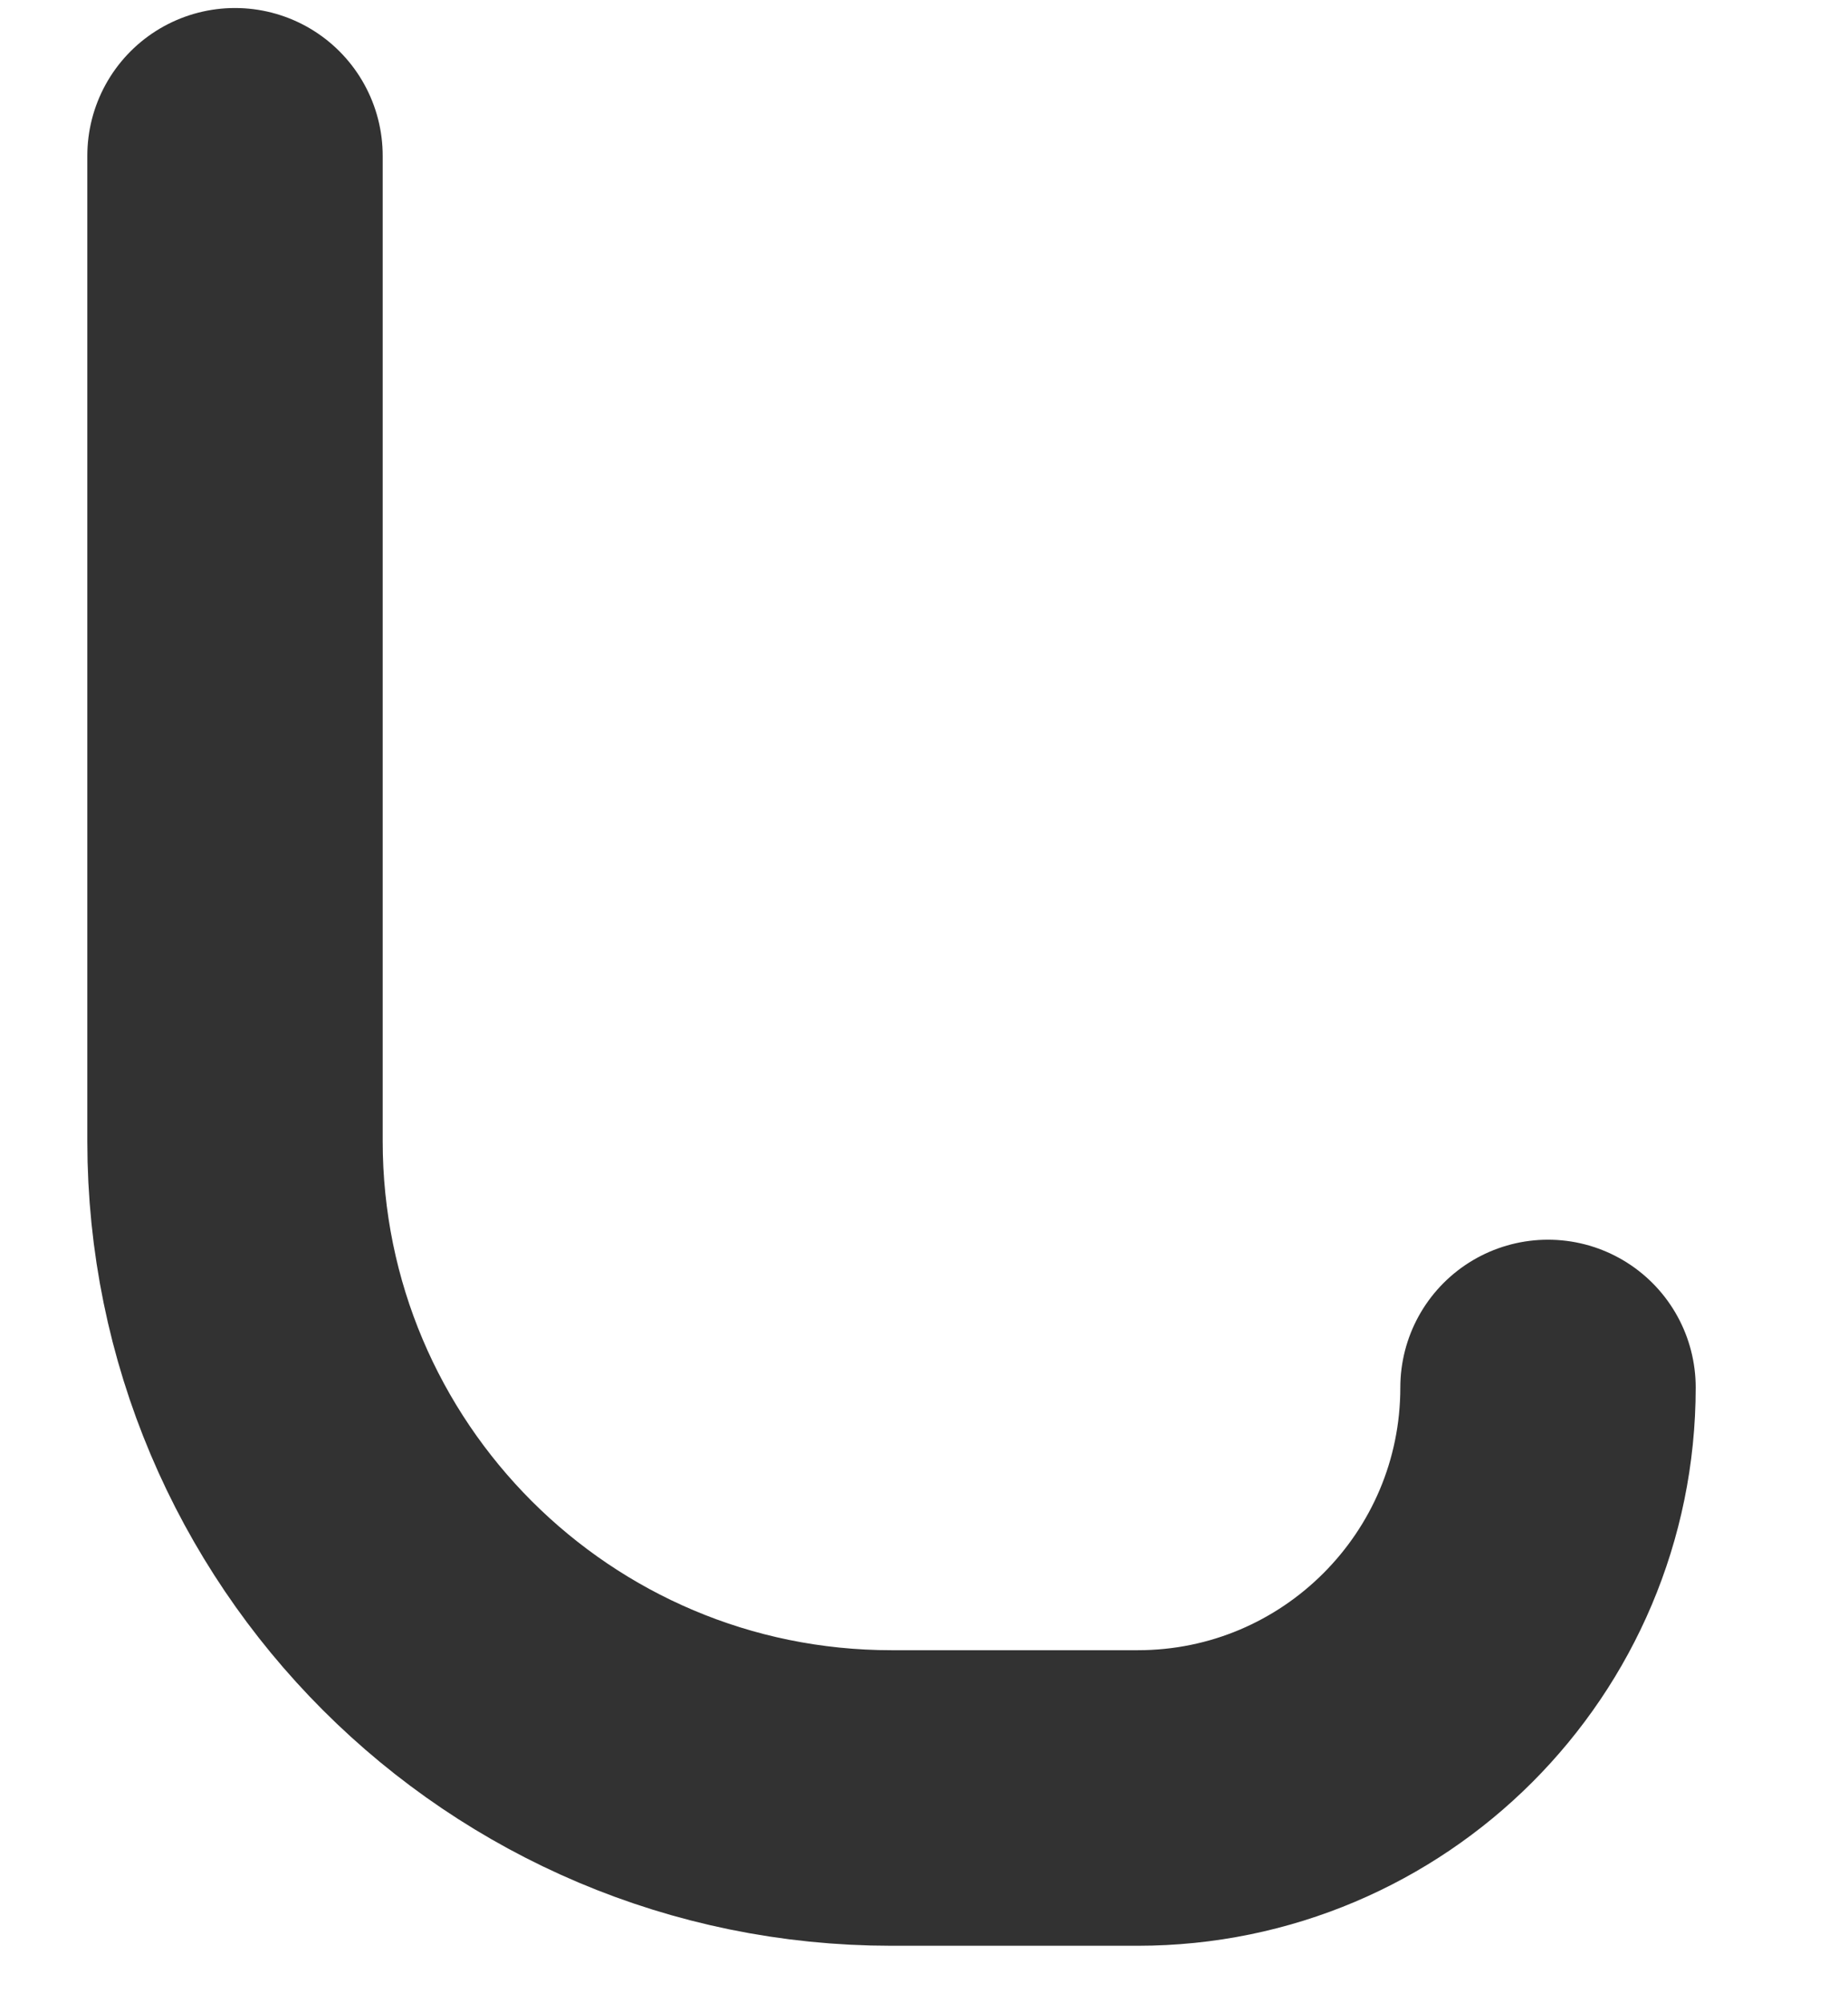 <?xml version="1.0" encoding="UTF-8" standalone="no"?><svg width='12' height='13' viewBox='0 0 12 13' fill='none' xmlns='http://www.w3.org/2000/svg'>
<path d='M1.526 1.011V7.405C1.526 9.76 3.435 11.668 5.789 11.668H7.388C8.859 11.668 10.052 10.475 10.052 9.004V9.004' stroke='#323232' stroke-width='1.918' stroke-linecap='round' stroke-linejoin='round'/>
</svg>
